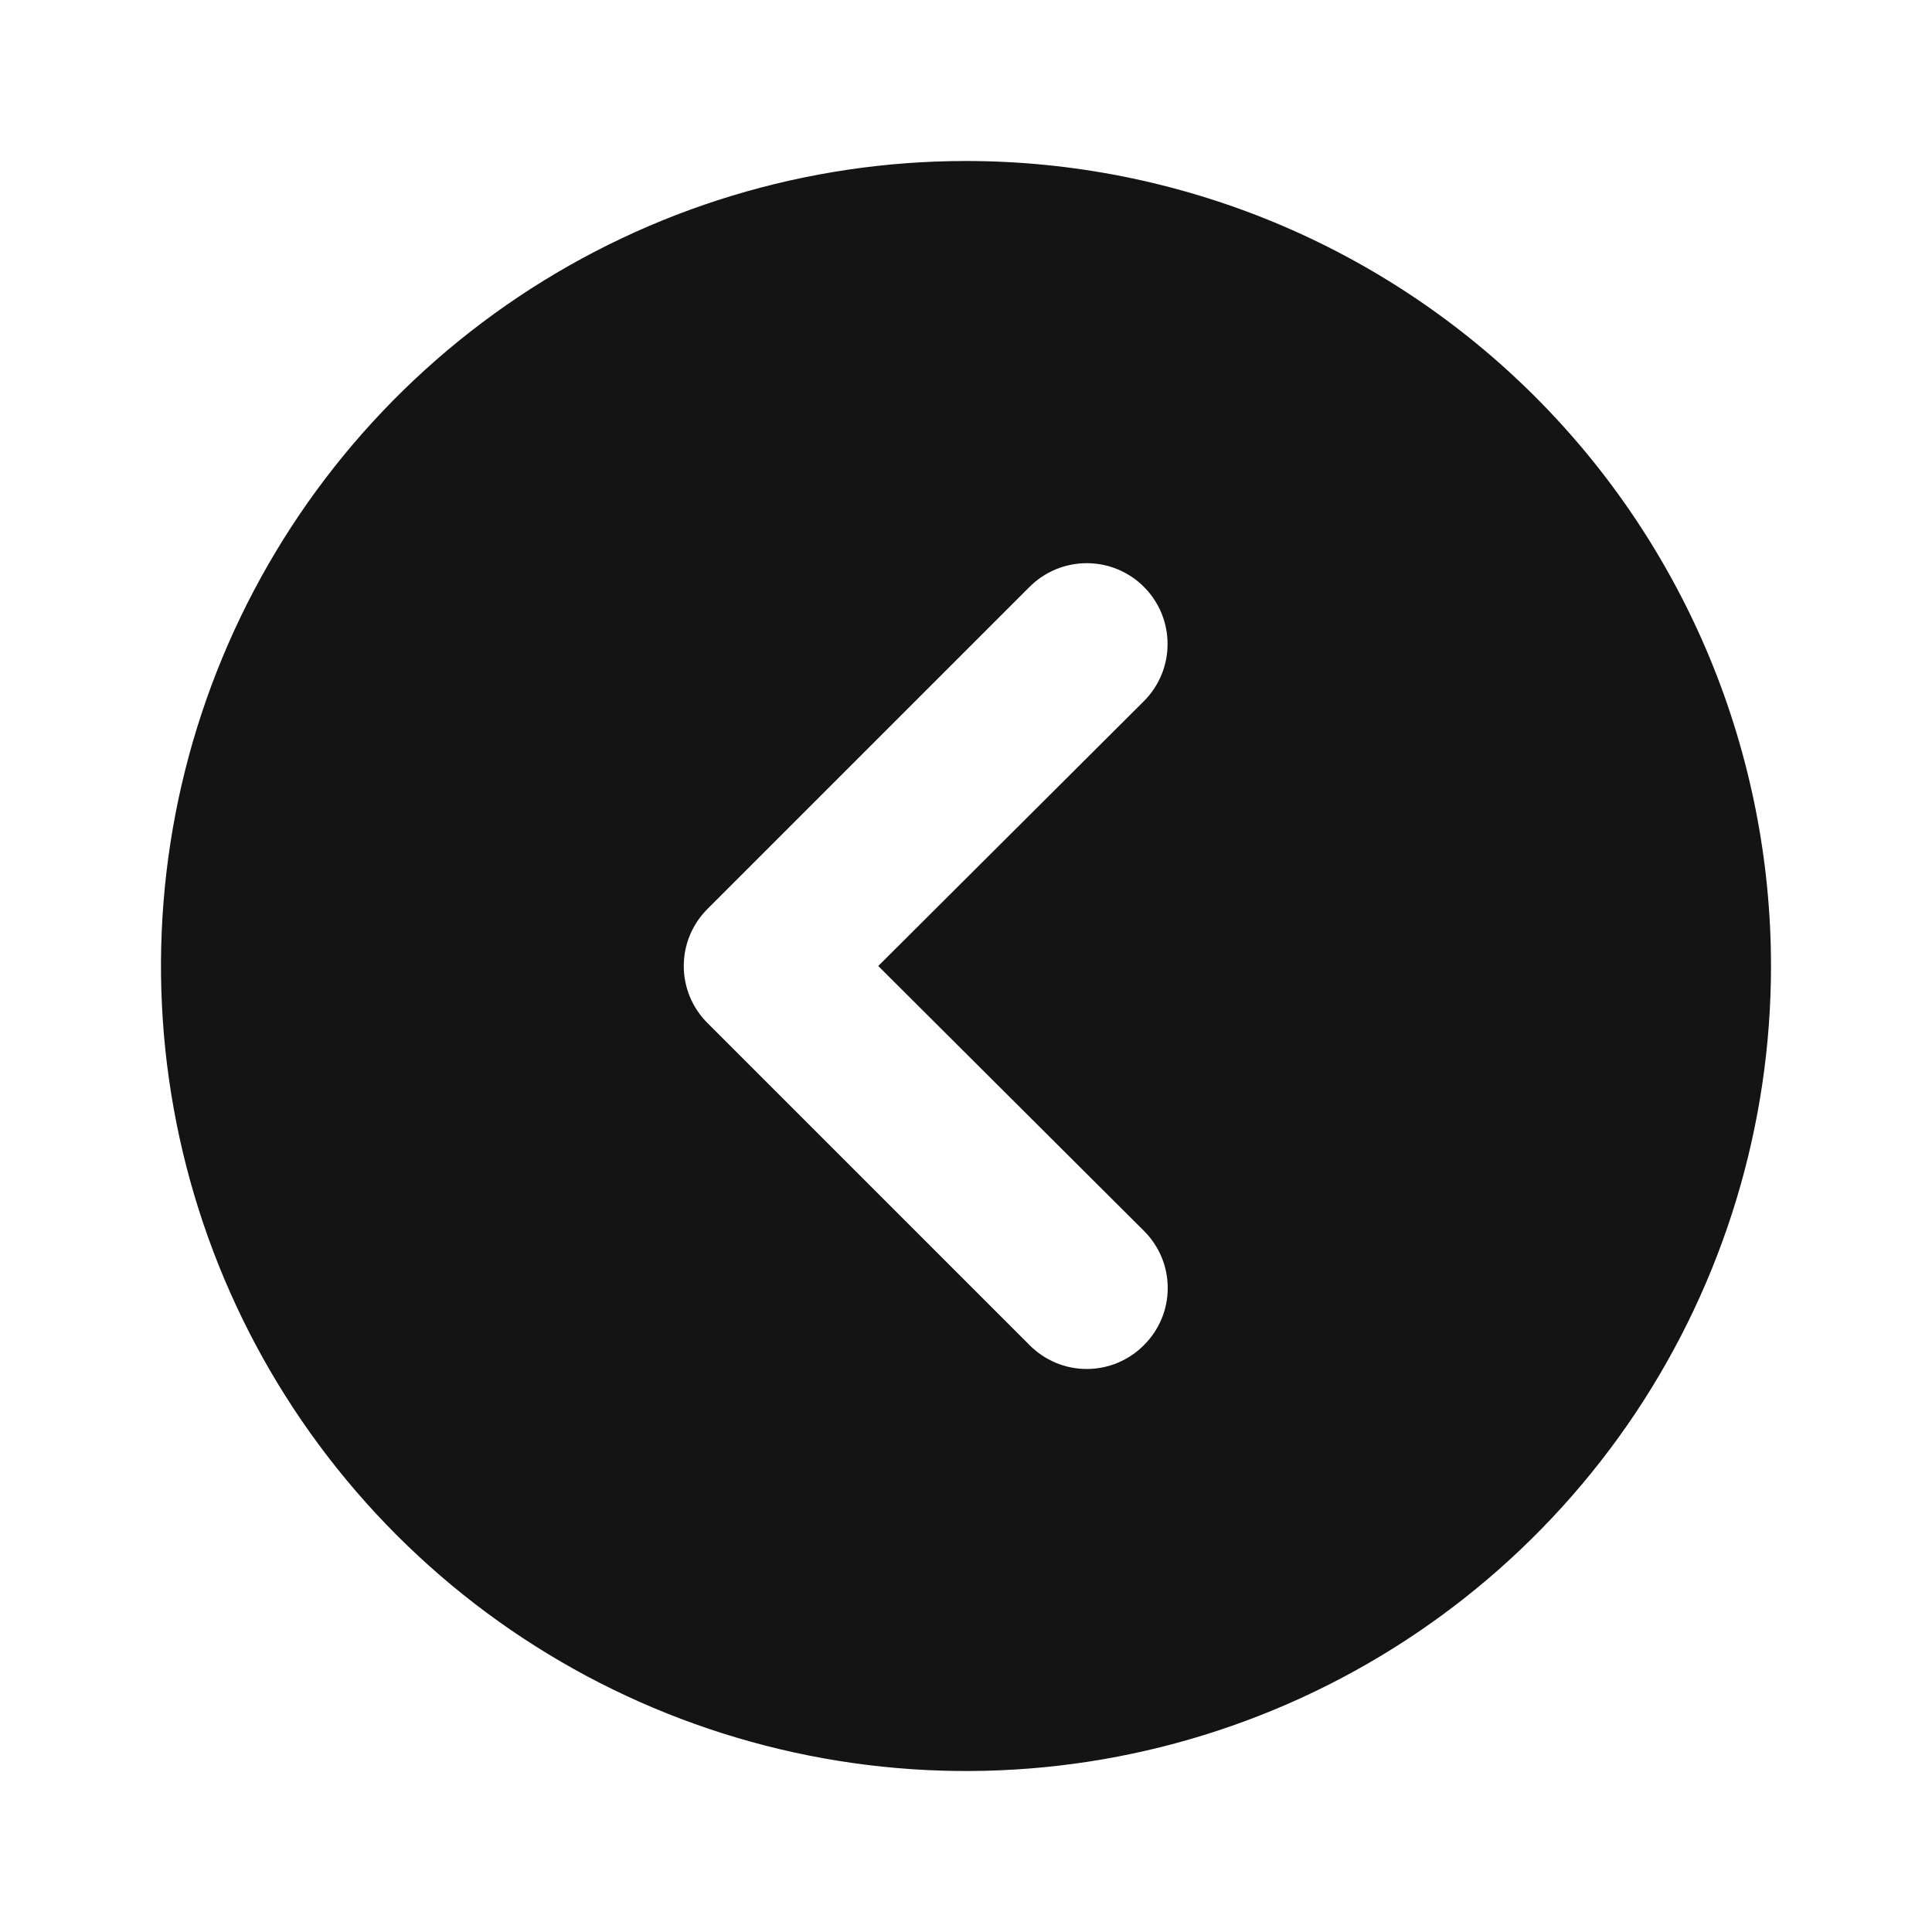 <svg width="24" height="24" viewBox="0 0 24 24" fill="none" xmlns="http://www.w3.org/2000/svg">
<path d="M12 2C10.022 2 8.089 2.586 6.444 3.685C4.8 4.784 3.518 6.346 2.761 8.173C2.004 10 1.806 12.011 2.192 13.951C2.578 15.891 3.53 17.672 4.929 19.071C6.327 20.47 8.109 21.422 10.049 21.808C11.989 22.194 14 21.996 15.827 21.239C17.654 20.482 19.216 19.2 20.315 17.556C21.413 15.911 22 13.978 22 12C22 10.687 21.741 9.386 21.239 8.173C20.736 6.96 20 5.858 19.071 4.929C18.142 4 17.04 3.264 15.827 2.761C14.614 2.259 13.313 2 12 2ZM14.21 15.29C14.304 15.383 14.378 15.494 14.429 15.615C14.48 15.737 14.506 15.868 14.506 16C14.506 16.132 14.48 16.263 14.429 16.385C14.378 16.506 14.304 16.617 14.21 16.71C14.117 16.804 14.006 16.878 13.885 16.929C13.763 16.98 13.632 17.006 13.5 17.006C13.368 17.006 13.237 16.98 13.115 16.929C12.994 16.878 12.883 16.804 12.79 16.71L8.79 12.71C8.696 12.617 8.622 12.506 8.571 12.385C8.52 12.263 8.494 12.132 8.494 12C8.494 11.868 8.52 11.737 8.571 11.615C8.622 11.494 8.696 11.383 8.79 11.29L12.79 7.29C12.883 7.197 12.994 7.123 13.116 7.072C13.238 7.022 13.368 6.996 13.5 6.996C13.632 6.996 13.762 7.022 13.884 7.072C14.006 7.123 14.117 7.197 14.21 7.29C14.303 7.383 14.377 7.494 14.428 7.616C14.478 7.738 14.504 7.868 14.504 8C14.504 8.132 14.478 8.262 14.428 8.384C14.377 8.506 14.303 8.617 14.21 8.71L10.91 12L14.21 15.29Z" fill="#141414"/>
</svg>
